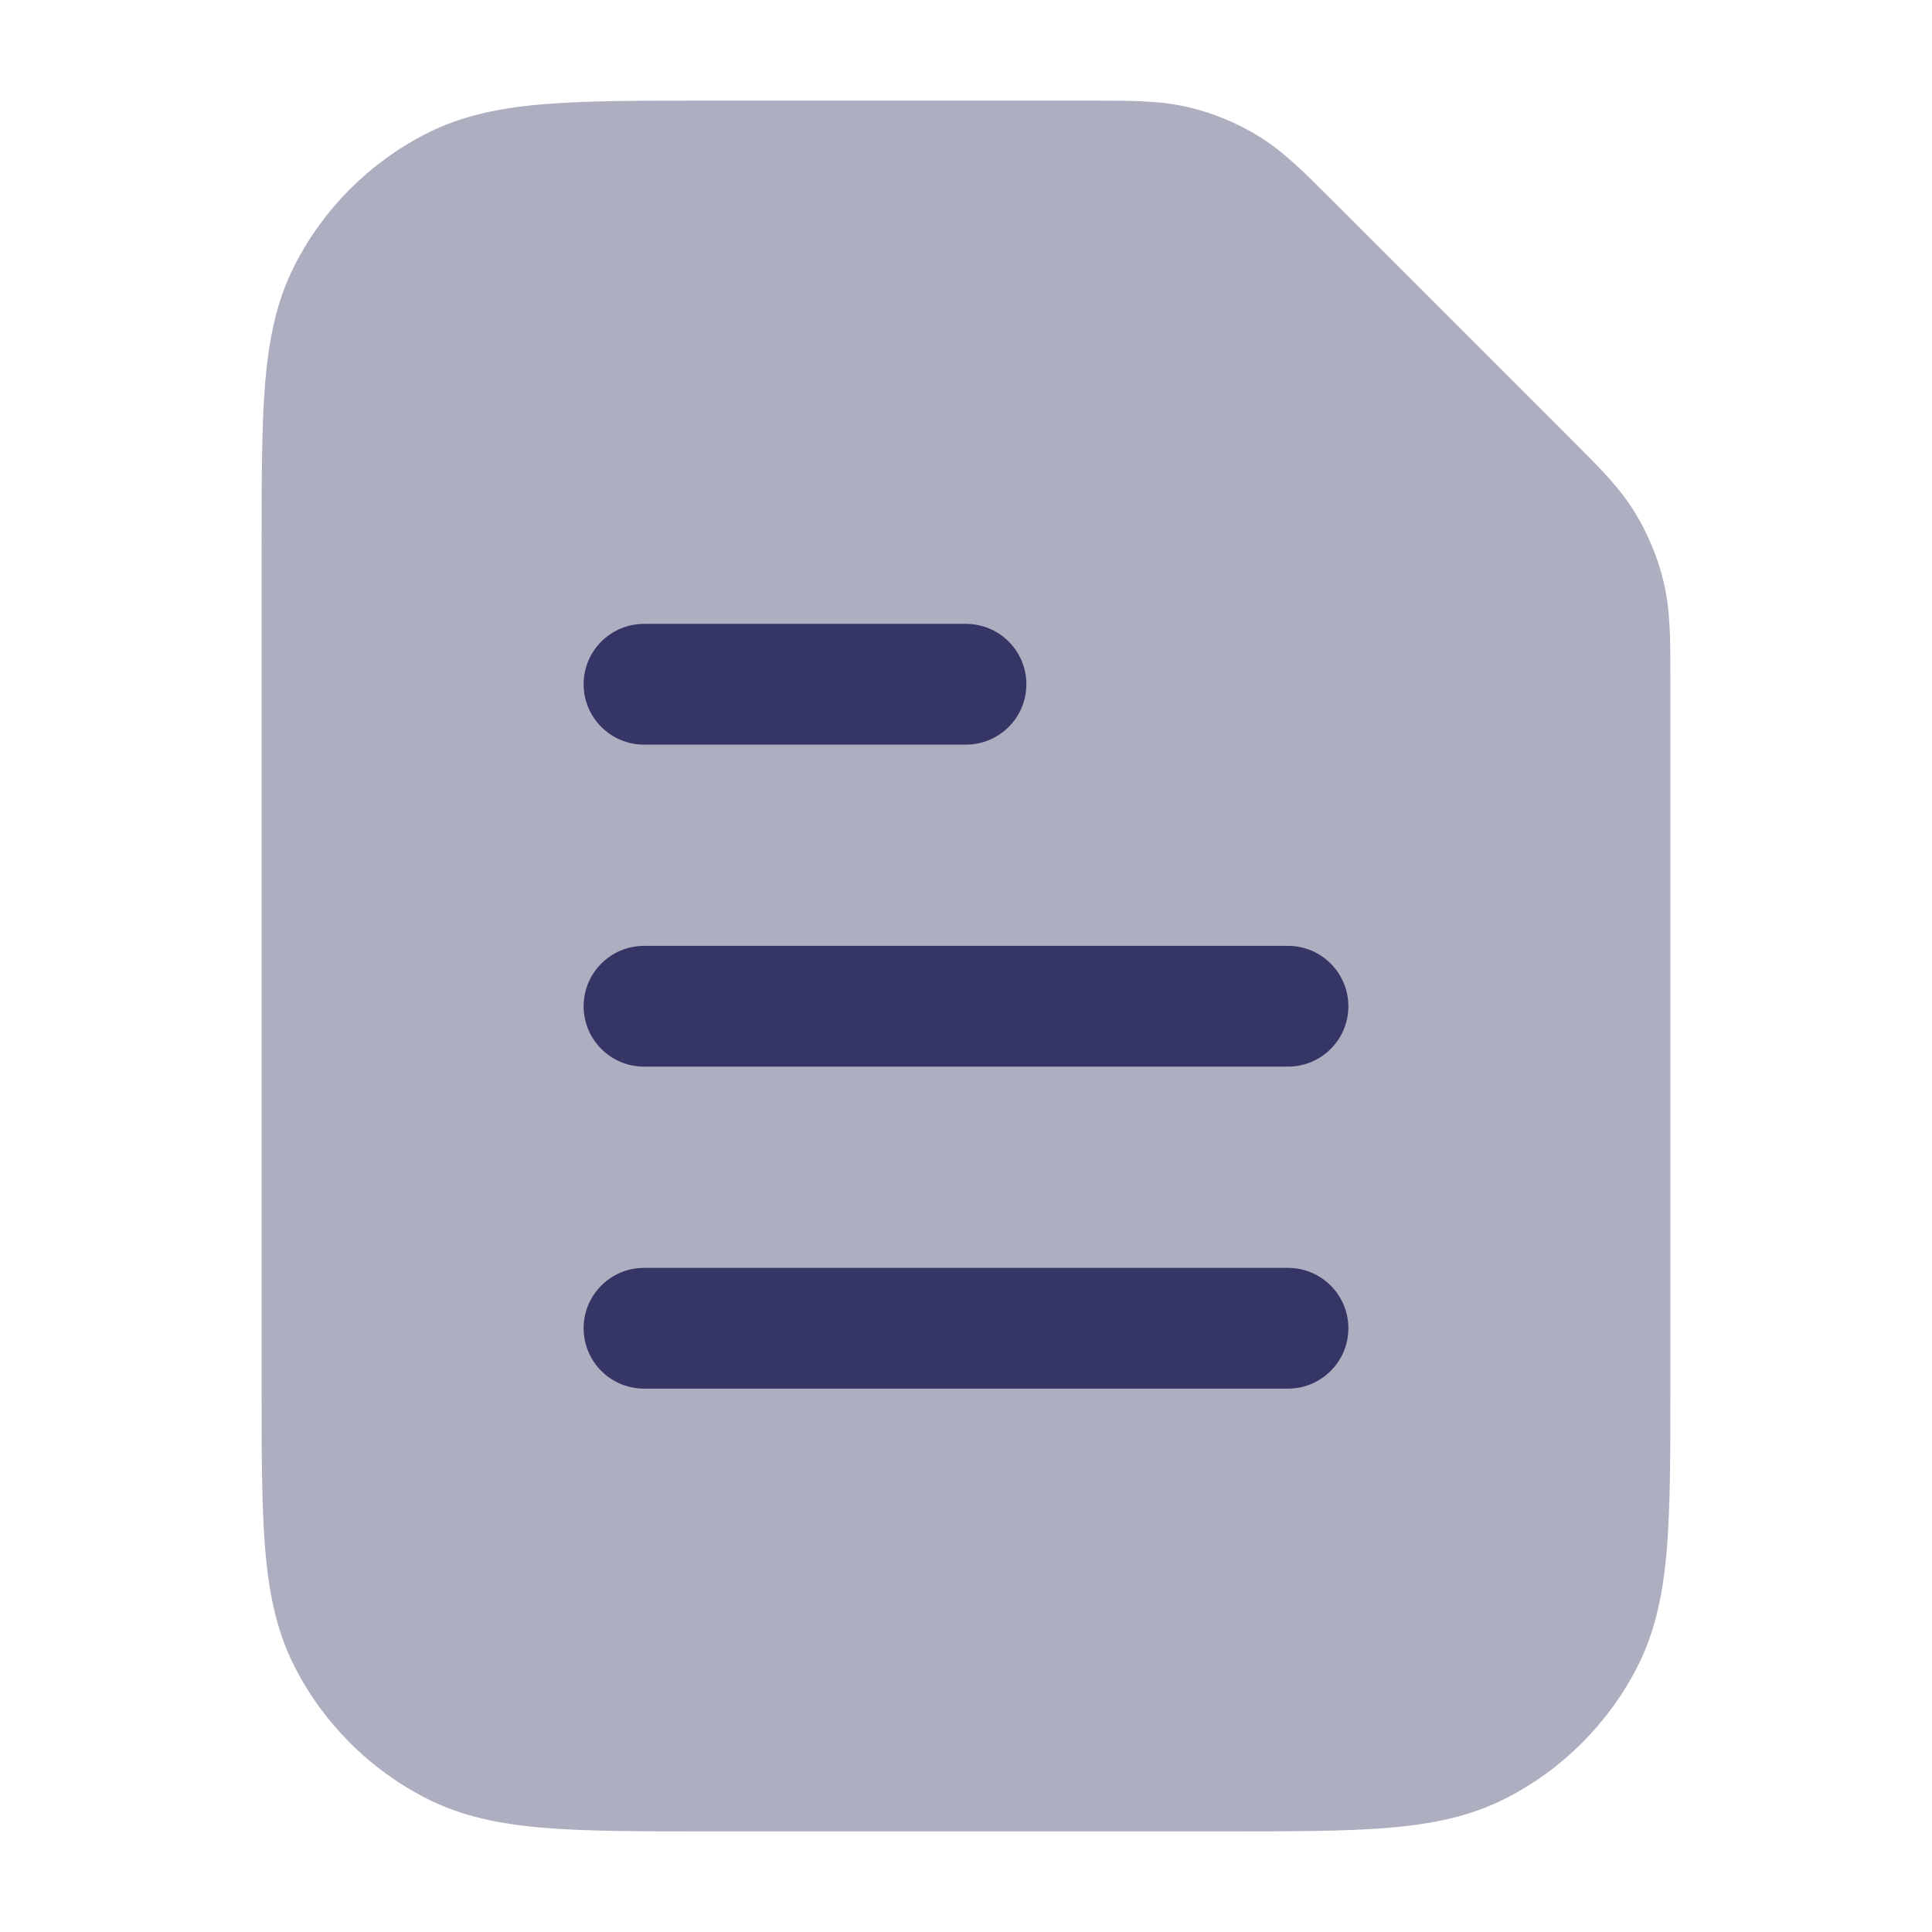 <svg width="24" height="24" viewBox="0 0 24 24" fill="none" xmlns="http://www.w3.org/2000/svg">
<path opacity="0.4" d="M14.768 1.333C14.421 1.25 14.062 1.25 13.585 1.25L8.768 1.25C7.955 1.25 7.299 1.25 6.769 1.293C6.222 1.338 5.742 1.432 5.298 1.659C4.592 2.018 4.018 2.592 3.659 3.298C3.432 3.742 3.338 4.222 3.293 4.769C3.25 5.299 3.25 5.955 3.25 6.768V17.232C3.25 18.045 3.25 18.701 3.293 19.232C3.338 19.778 3.432 20.258 3.659 20.703C4.018 21.408 4.592 21.982 5.298 22.341C5.742 22.568 6.222 22.662 6.769 22.707C7.299 22.75 7.955 22.75 8.768 22.75H15.232C16.045 22.75 16.701 22.75 17.232 22.707C17.778 22.662 18.258 22.568 18.703 22.341C19.408 21.982 19.982 21.408 20.341 20.703C20.568 20.258 20.662 19.778 20.707 19.232C20.75 18.701 20.75 18.045 20.75 17.232L20.75 8.415C20.75 7.939 20.75 7.579 20.667 7.232C20.594 6.926 20.472 6.633 20.308 6.364C20.122 6.06 19.867 5.806 19.53 5.469L16.531 2.47C16.194 2.133 15.94 1.879 15.636 1.692C15.367 1.528 15.075 1.406 14.768 1.333Z" fill="#353566"/>
<path d="M8 7.75C7.586 7.75 7.25 8.086 7.25 8.5C7.25 8.914 7.586 9.25 8 9.25H12C12.414 9.25 12.75 8.914 12.75 8.5C12.75 8.086 12.414 7.75 12 7.75H8Z" fill="#353566"/>
<path d="M7.25 12.5C7.25 12.086 7.586 11.75 8 11.75H16C16.414 11.75 16.75 12.086 16.75 12.5C16.75 12.914 16.414 13.25 16 13.25H8C7.586 13.25 7.25 12.914 7.25 12.5Z" fill="#353566"/>
<path d="M7.25 16.5C7.25 16.086 7.586 15.75 8 15.75H16C16.414 15.75 16.75 16.086 16.75 16.5C16.75 16.914 16.414 17.25 16 17.25H8C7.586 17.25 7.25 16.914 7.25 16.5Z" fill="#353566"/>
</svg>

